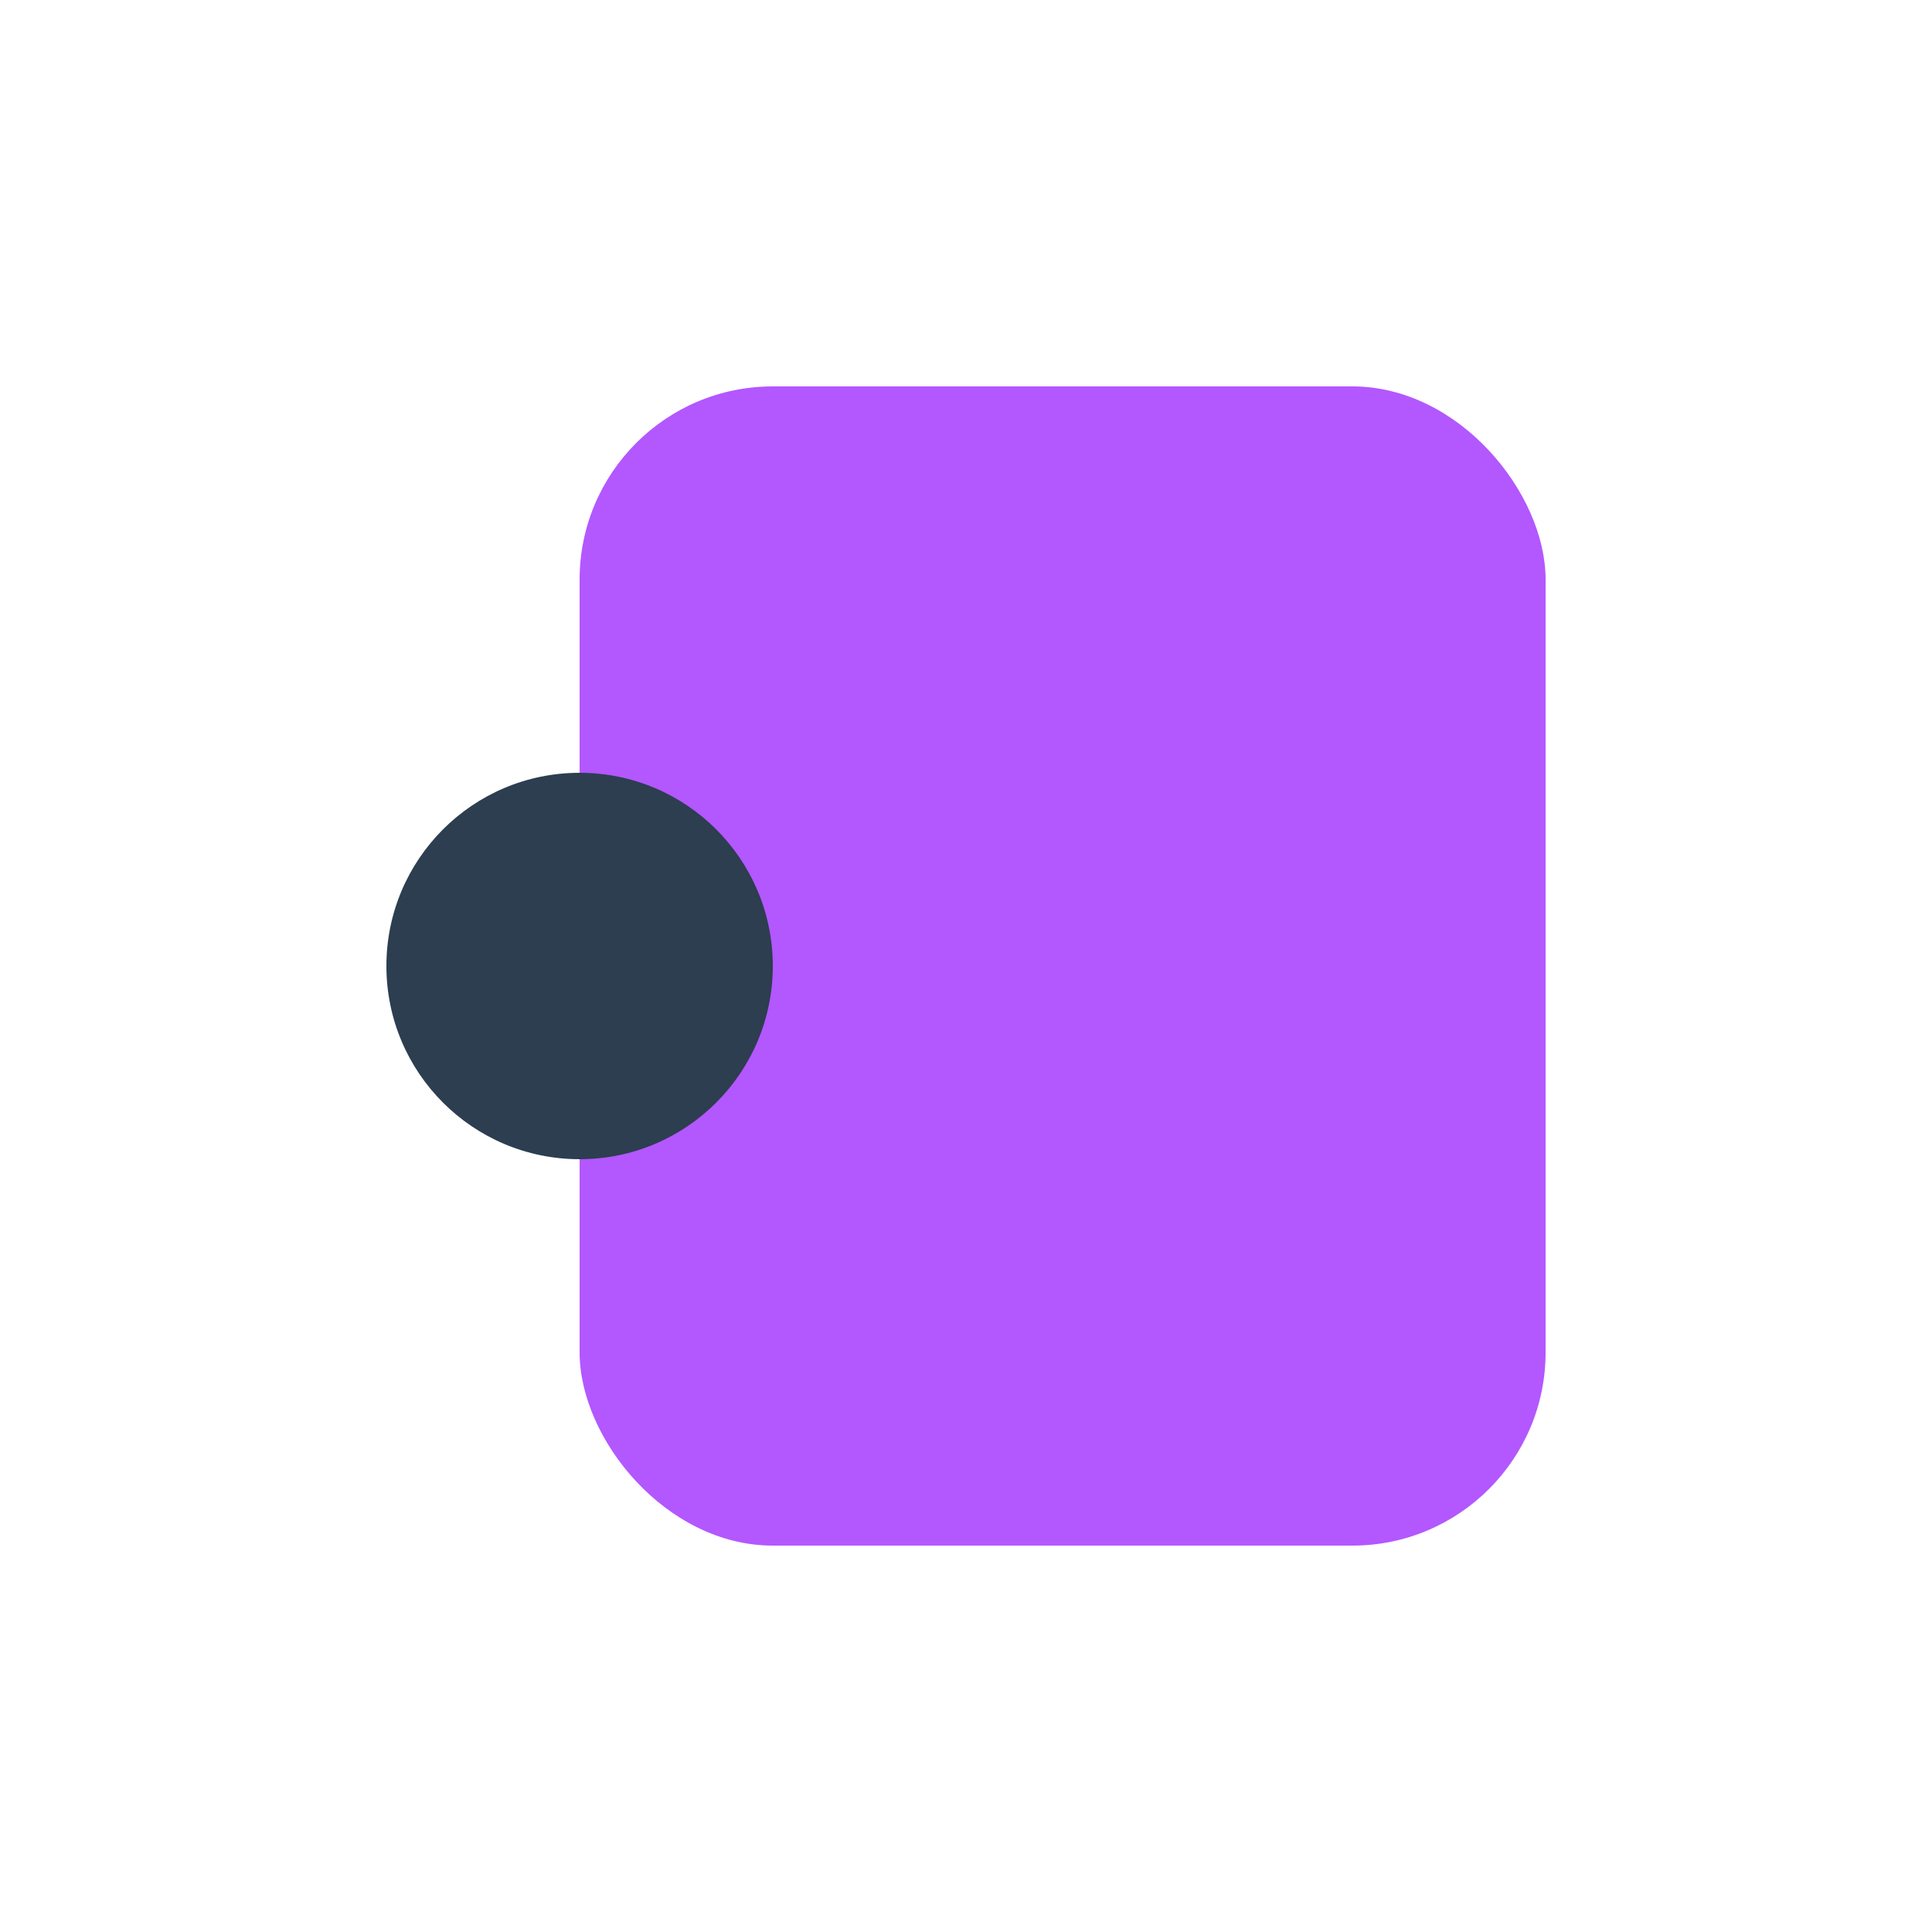 <svg xmlns="http://www.w3.org/2000/svg" width="100" height="100" viewBox="0 0 100 100">
  <!-- Ticket shape in yellow -->
  <rect x="30" y="20" width="50" height="60" rx="10" ry="10" fill="#B357FF" />
  <!-- Circular notch on the left in dark color -->
  <circle cx="30" cy="50" r="10" fill="#2C3E50" />
</svg>